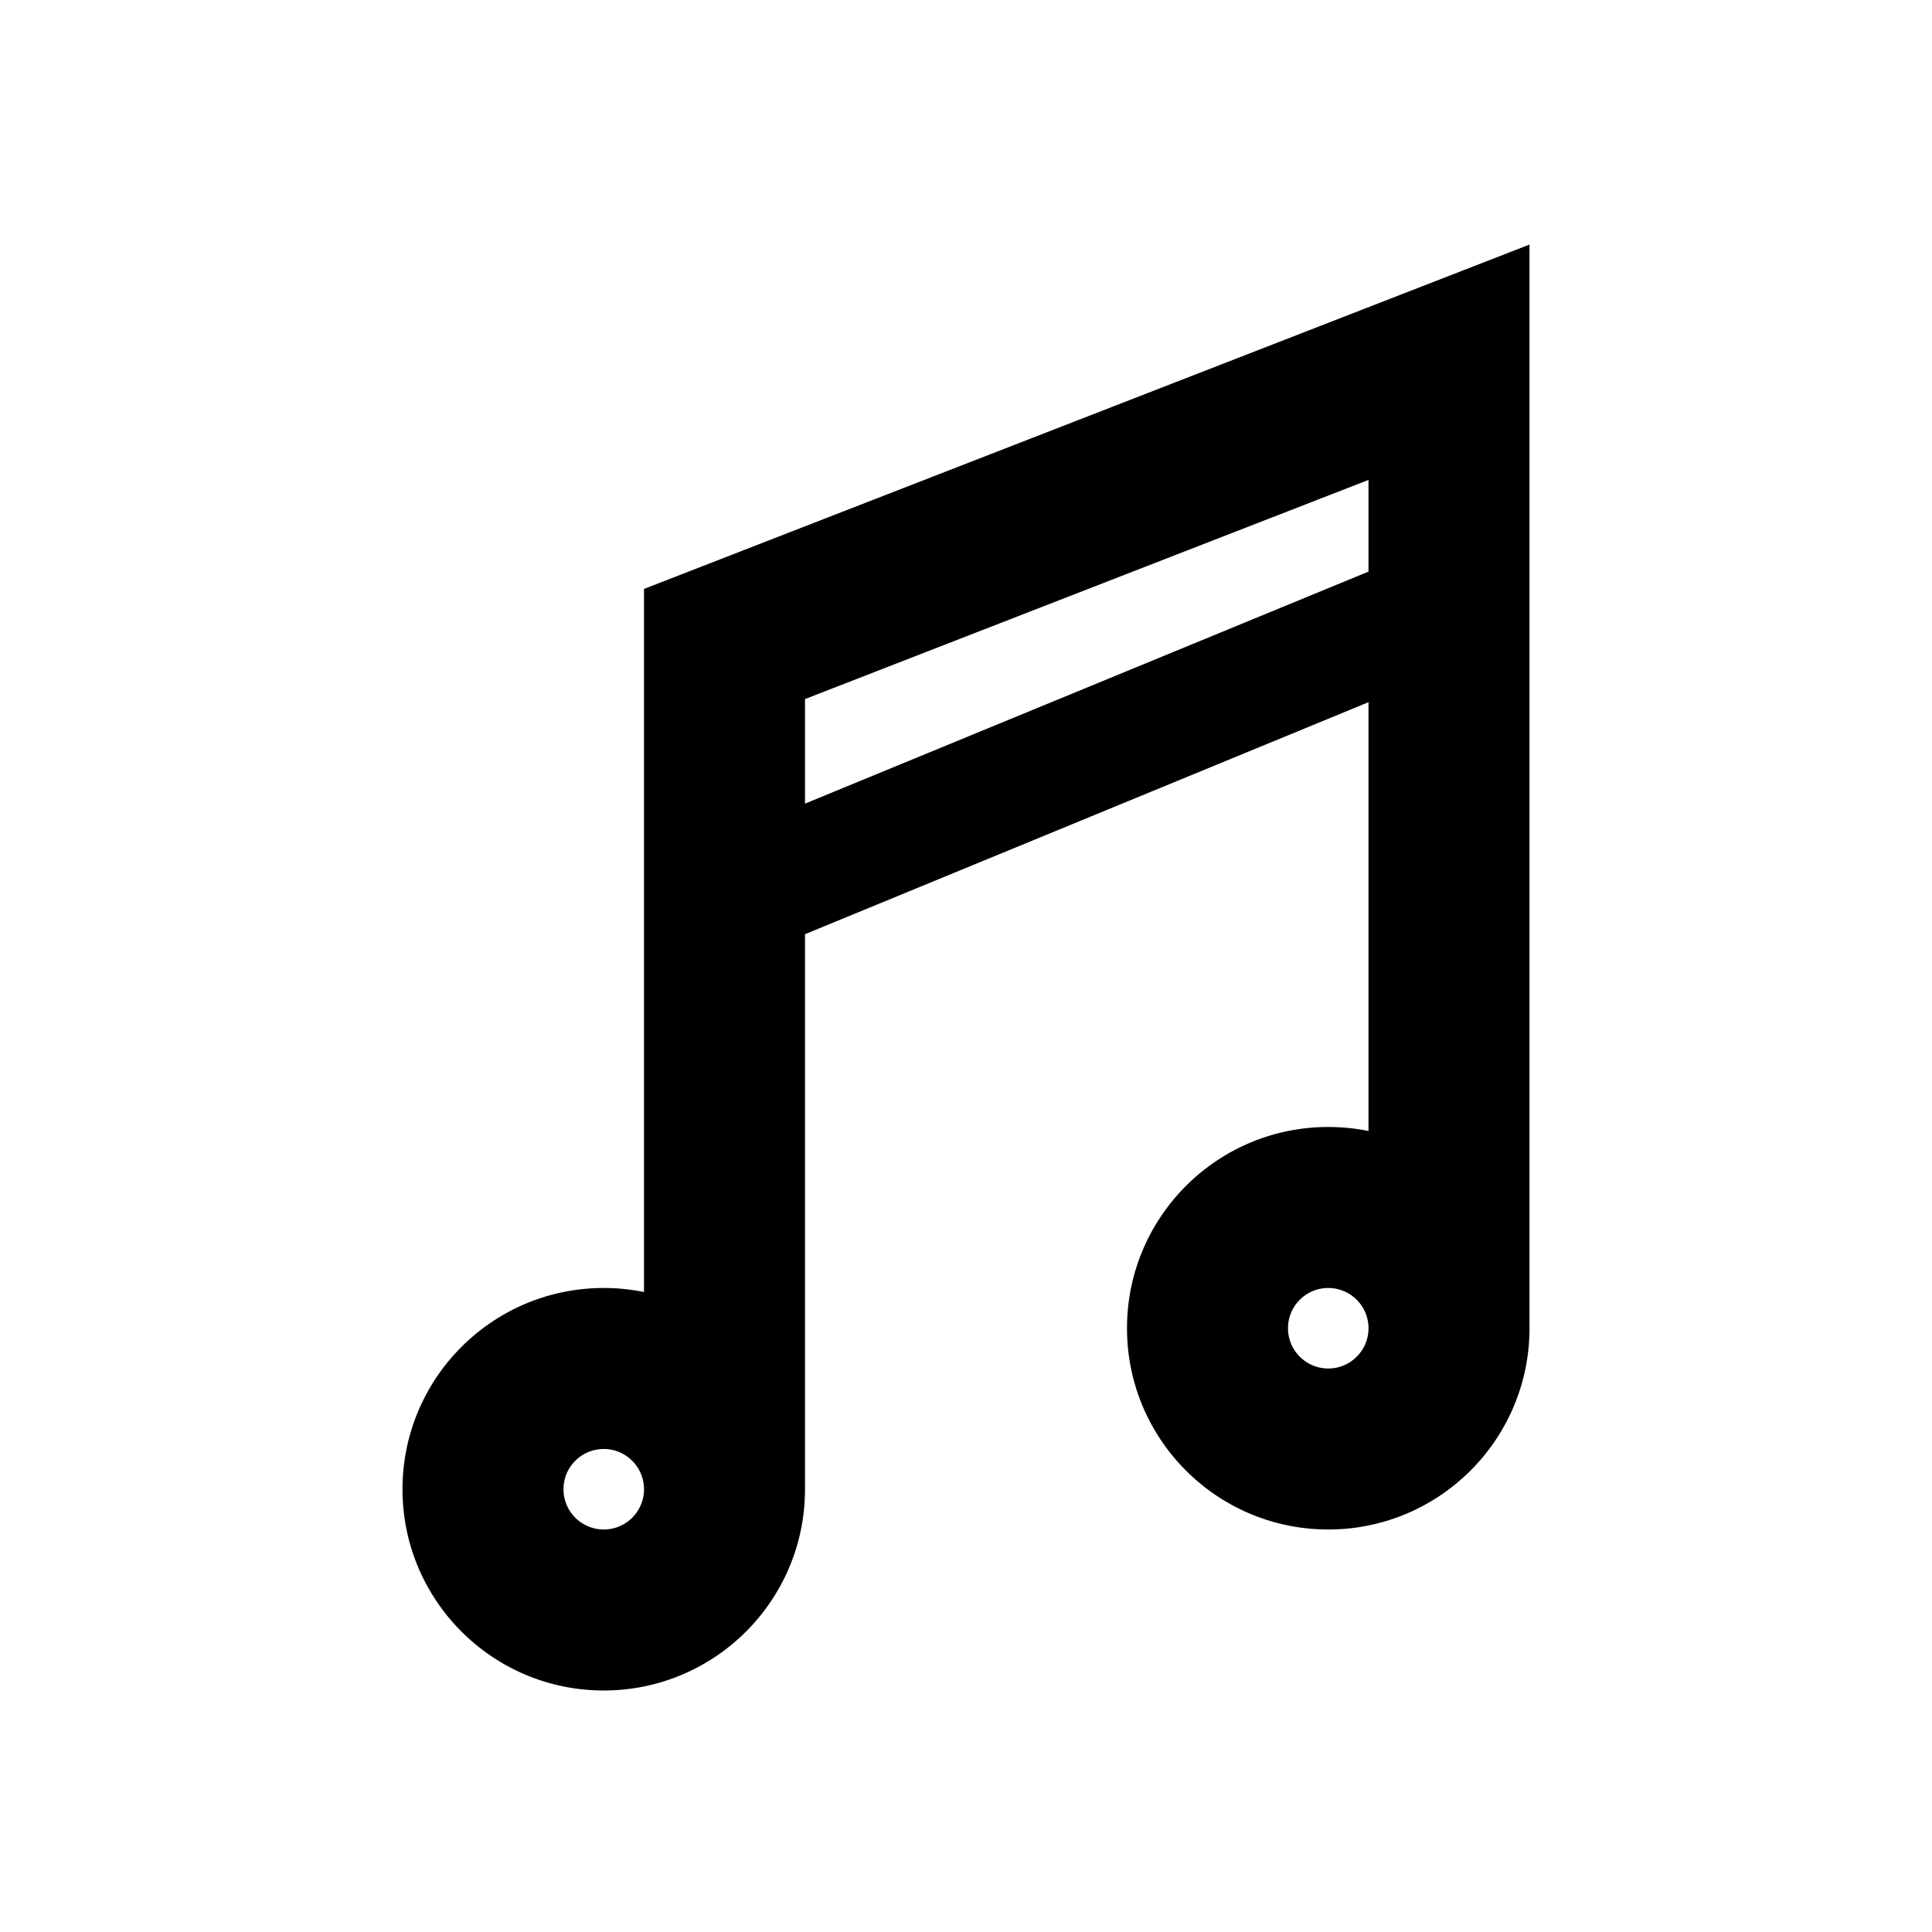 <svg xmlns="http://www.w3.org/2000/svg" width="3em" height="3em" viewBox="0 0 512 512"><path fill="currentColor" fill-rule="evenodd" d="M405.333 351.997V64.813l-234.666 91.259v186.326A53.6 53.6 0 0 0 160 341.331c-29.455 0-53.333 23.878-53.333 53.333s23.878 53.333 53.333 53.333s53.333-23.877 53.333-53.332V247.576l149.334-61.49v113.645A53.6 53.6 0 0 0 352 298.664c-29.455 0-53.333 23.878-53.333 53.333c0 29.456 23.878 53.334 53.333 53.334s53.333-23.878 53.333-53.332zm-42.666 0c0-5.891-4.776-10.666-10.667-10.666s-10.667 4.775-10.667 10.666s4.776 10.667 10.667 10.667s10.666-4.775 10.667-10.665zM213.333 185.259v27.711l149.334-61.491v-24.294zm-42.666 209.405c0 5.891-4.776 10.667-10.667 10.667s-10.667-4.776-10.667-10.667s4.776-10.667 10.667-10.667s10.667 4.776 10.667 10.667" clip-rule="evenodd"/></svg>